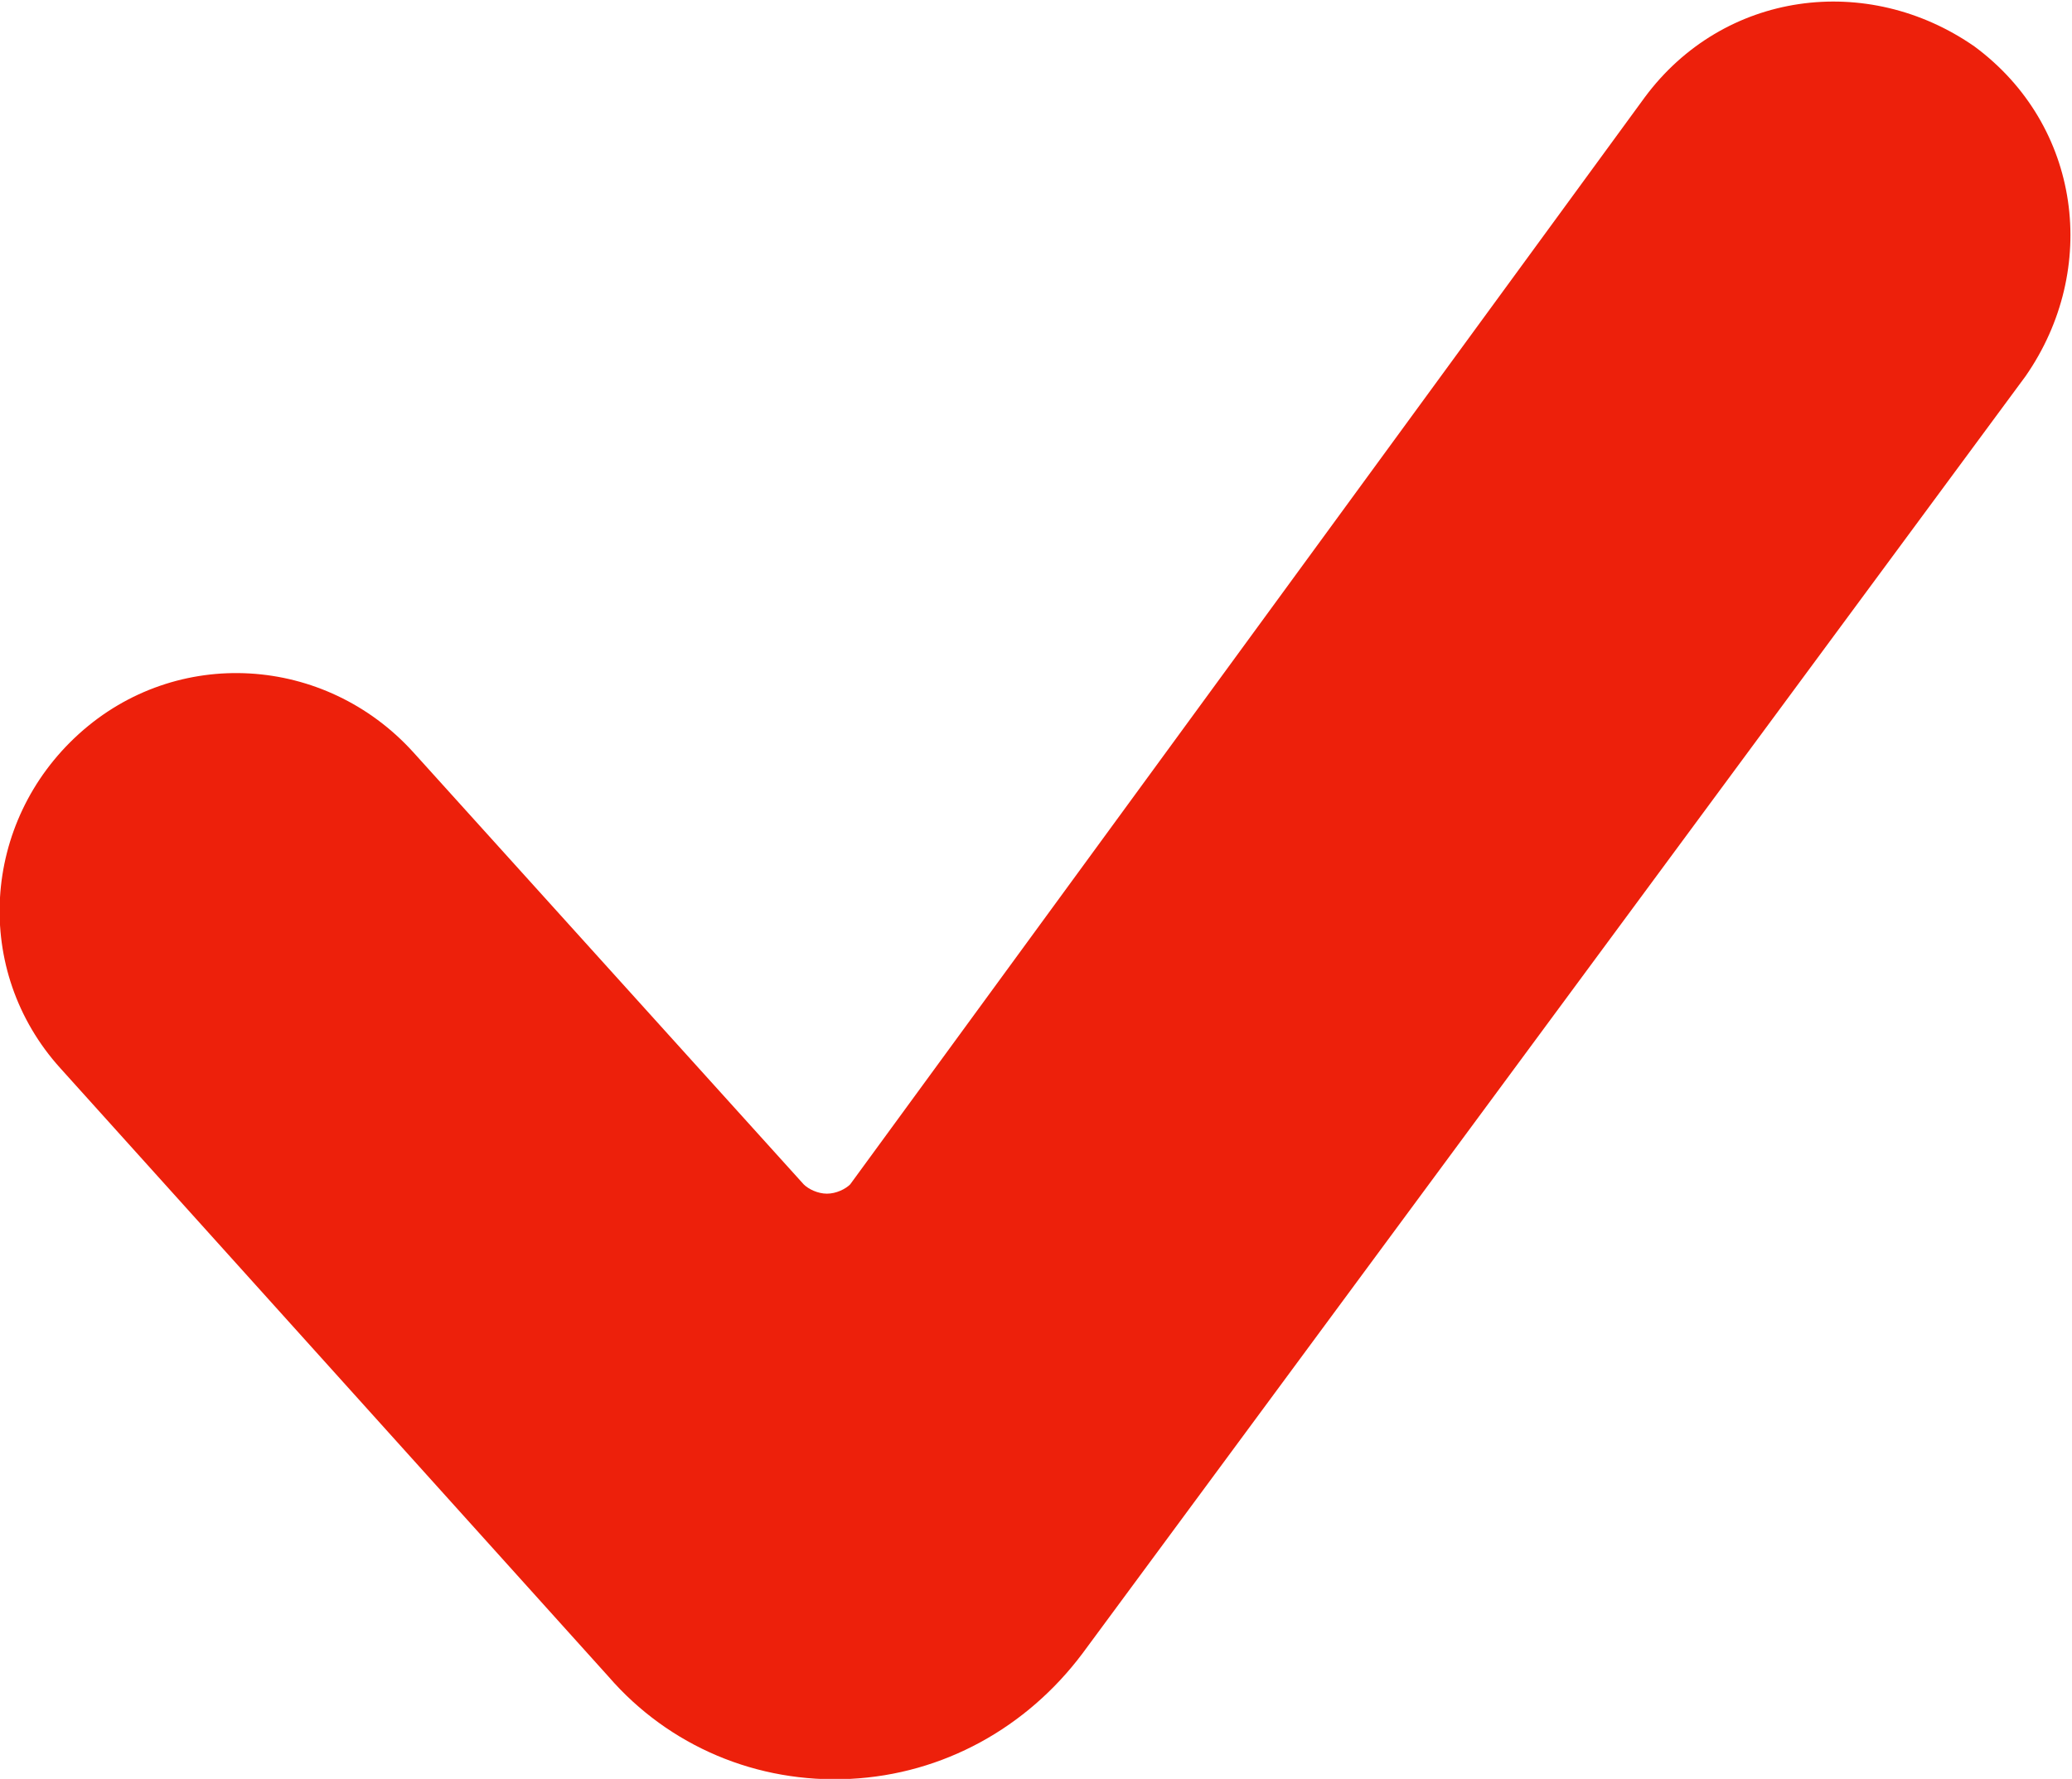 <?xml version="1.0" encoding="utf-8"?>
<!-- Generator: Adobe Illustrator 21.0.2, SVG Export Plug-In . SVG Version: 6.00 Build 0)  -->
<svg version="1.1" id="Capa_1" xmlns="http://www.w3.org/2000/svg" xmlns:xlink="http://www.w3.org/1999/xlink" x="0px" y="0px"
	 viewBox="0 0 44.6 38.3" style="enable-background:new 0 0 44.6 38.3;" xml:space="preserve">
<style type="text/css">
	.st0{fill:#ED200B;}
</style>
<g>
	<g>
		<path class="st0" d="M23.3,35.6c-1.2,1.6-3,2.6-5,2.7c-2,0.1-3.9-0.7-5.2-2.2L1.3,23c-1.9-2.1-1.7-5.3,0.4-7.2
			c2.1-1.9,5.3-1.7,7.2,0.4l8.4,9.3c0.1,0.1,0.3,0.2,0.5,0.2c0.2,0,0.4-0.1,0.5-0.2L35.4,2.1c1.7-2.3,4.8-2.7,7.1-1.1
			c2.3,1.7,2.7,4.8,1.1,7.1L23.3,35.6z"/>
	</g>
</g>
</svg>
